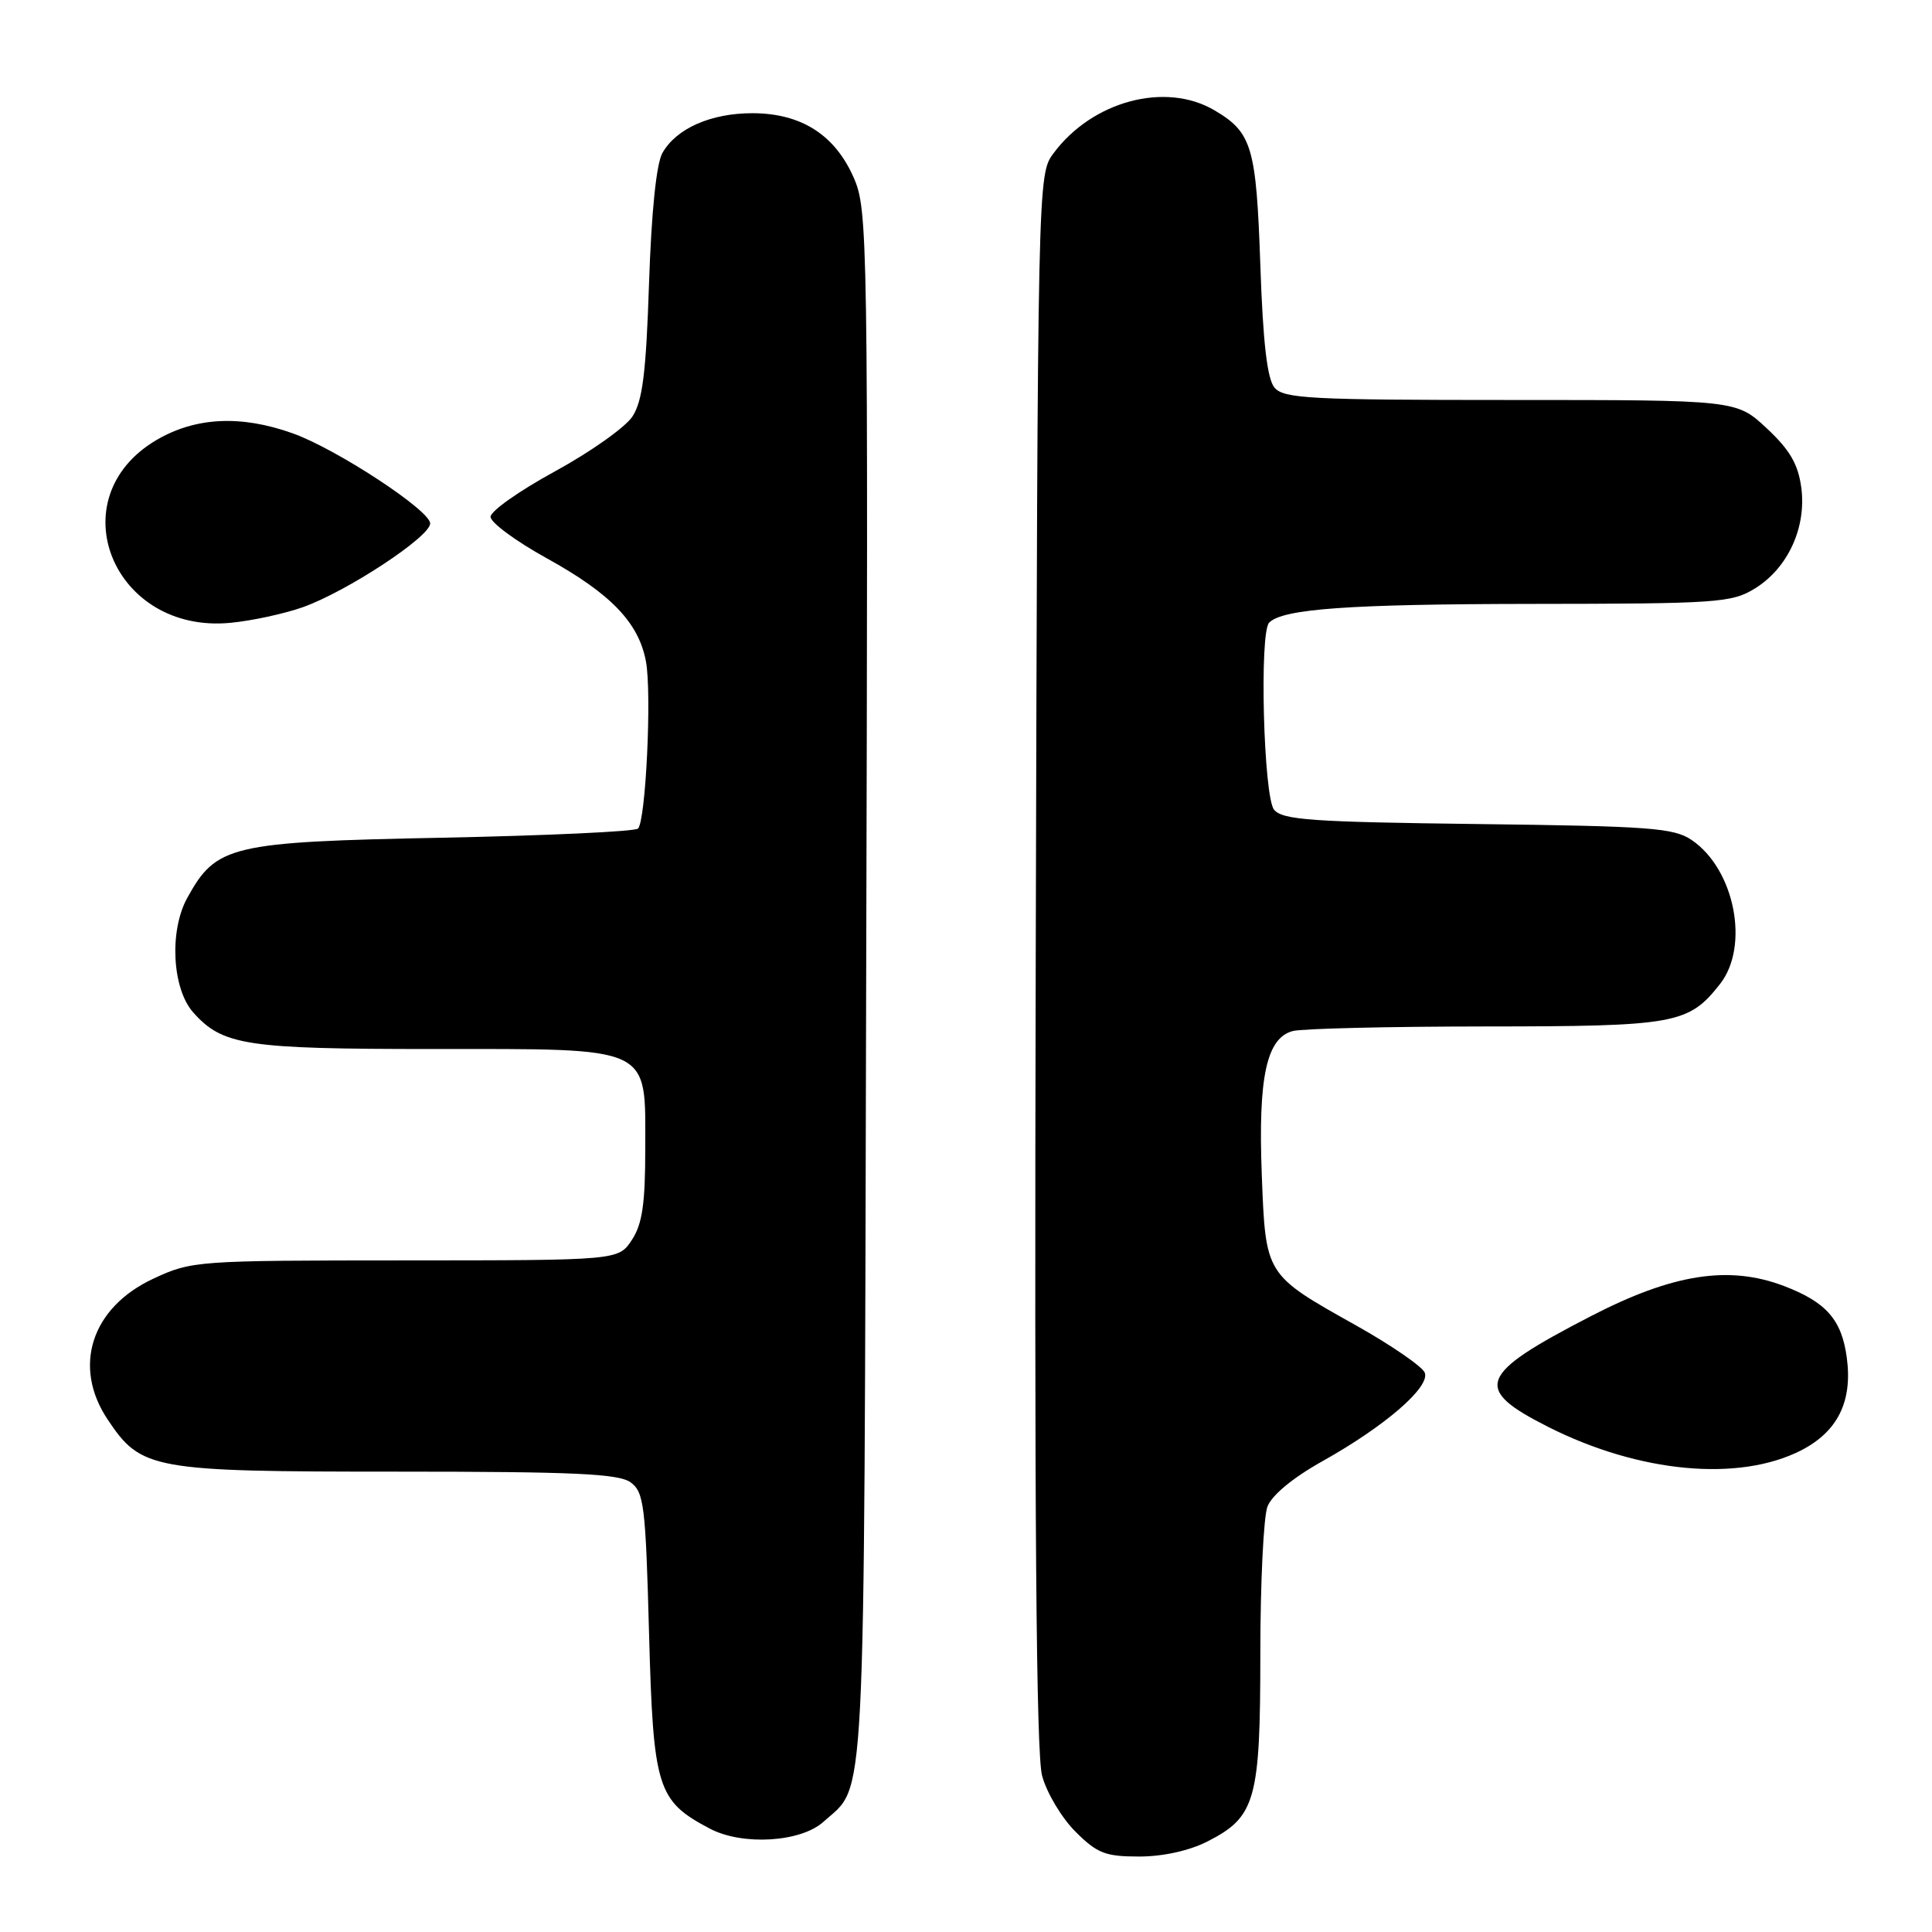 <?xml version="1.0" encoding="UTF-8" standalone="no"?>
<!DOCTYPE svg PUBLIC "-//W3C//DTD SVG 1.1//EN" "http://www.w3.org/Graphics/SVG/1.1/DTD/svg11.dtd" >
<svg xmlns="http://www.w3.org/2000/svg" xmlns:xlink="http://www.w3.org/1999/xlink" version="1.1" viewBox="0 0 256 256">
 <g >
 <path fill="currentColor"
d=" M 160.02 243.99 C 166.38 240.75 167.00 238.52 167.00 219.11 C 167.00 209.77 167.43 201.01 167.94 199.64 C 168.53 198.11 171.32 195.80 175.26 193.60 C 183.53 188.97 189.52 183.79 188.79 181.89 C 188.48 181.09 184.39 178.27 179.71 175.64 C 167.59 168.85 167.71 169.03 167.19 155.60 C 166.70 142.74 167.82 137.55 171.29 136.62 C 172.51 136.29 183.98 136.02 196.80 136.01 C 222.04 136.00 223.74 135.69 227.91 130.39 C 231.86 125.36 229.86 115.18 224.16 111.31 C 221.80 109.70 218.63 109.47 195.82 109.19 C 173.81 108.92 169.95 108.65 168.82 107.29 C 167.43 105.61 166.85 83.82 168.17 82.50 C 169.99 80.67 178.76 80.05 202.88 80.02 C 227.56 80.00 229.47 79.87 232.53 77.98 C 236.91 75.28 239.38 69.89 238.68 64.61 C 238.26 61.49 237.16 59.61 234.10 56.75 C 230.08 53.00 230.08 53.00 200.16 53.00 C 173.58 53.00 170.09 52.82 168.87 51.35 C 167.91 50.19 167.35 45.38 167.00 35.10 C 166.46 19.46 165.90 17.55 160.93 14.62 C 154.44 10.79 144.73 13.38 139.59 20.32 C 137.50 23.14 137.50 23.39 137.24 127.17 C 137.05 200.64 137.30 232.39 138.08 235.28 C 138.68 237.54 140.67 240.87 142.49 242.69 C 145.38 245.58 146.46 246.00 150.94 246.00 C 154.11 246.00 157.59 245.23 160.02 243.99 Z  M 109.11 241.40 C 114.80 236.25 114.48 242.55 114.77 130.70 C 115.04 30.54 115.00 27.78 113.09 23.47 C 110.59 17.83 106.13 15.01 99.70 15.00 C 94.20 15.00 89.63 17.01 87.78 20.26 C 86.97 21.68 86.32 28.03 86.00 37.54 C 85.61 49.42 85.14 53.14 83.80 55.19 C 82.86 56.62 78.25 59.88 73.55 62.45 C 68.85 65.01 65.00 67.72 65.00 68.48 C 65.00 69.24 68.35 71.71 72.44 73.97 C 80.94 78.66 84.63 82.50 85.59 87.64 C 86.38 91.82 85.57 108.76 84.54 109.79 C 84.16 110.18 72.51 110.72 58.67 111.00 C 30.47 111.56 28.66 111.99 24.80 119.00 C 22.41 123.36 22.81 131.01 25.60 134.15 C 29.51 138.53 32.57 139.00 57.36 139.00 C 86.68 139.00 85.50 138.45 85.50 152.21 C 85.50 159.50 85.11 162.19 83.73 164.29 C 81.95 167.00 81.95 167.00 53.73 167.01 C 25.99 167.02 25.41 167.06 20.32 169.43 C 12.10 173.26 9.57 181.07 14.27 188.10 C 18.71 194.75 20.10 195.00 52.56 195.00 C 76.06 195.00 81.99 195.27 83.56 196.42 C 85.33 197.71 85.55 199.50 86.00 216.35 C 86.56 236.99 87.06 238.62 94.07 242.31 C 98.39 244.58 106.11 244.11 109.11 241.40 Z  M 238.64 192.19 C 243.51 189.70 245.49 185.69 244.71 179.90 C 244.04 174.88 242.00 172.55 236.41 170.41 C 229.09 167.62 221.65 168.78 210.76 174.42 C 195.80 182.15 195.10 184.00 205.16 189.08 C 217.21 195.16 230.40 196.39 238.64 192.19 Z  M 40.09 80.47 C 45.92 78.41 57.00 71.13 57.00 69.36 C 57.00 67.63 44.54 59.46 38.76 57.41 C 31.91 54.97 25.93 55.27 20.76 58.29 C 7.63 65.99 14.98 84.08 30.60 82.52 C 33.40 82.25 37.68 81.32 40.09 80.47 Z "/>
</g>
</svg>